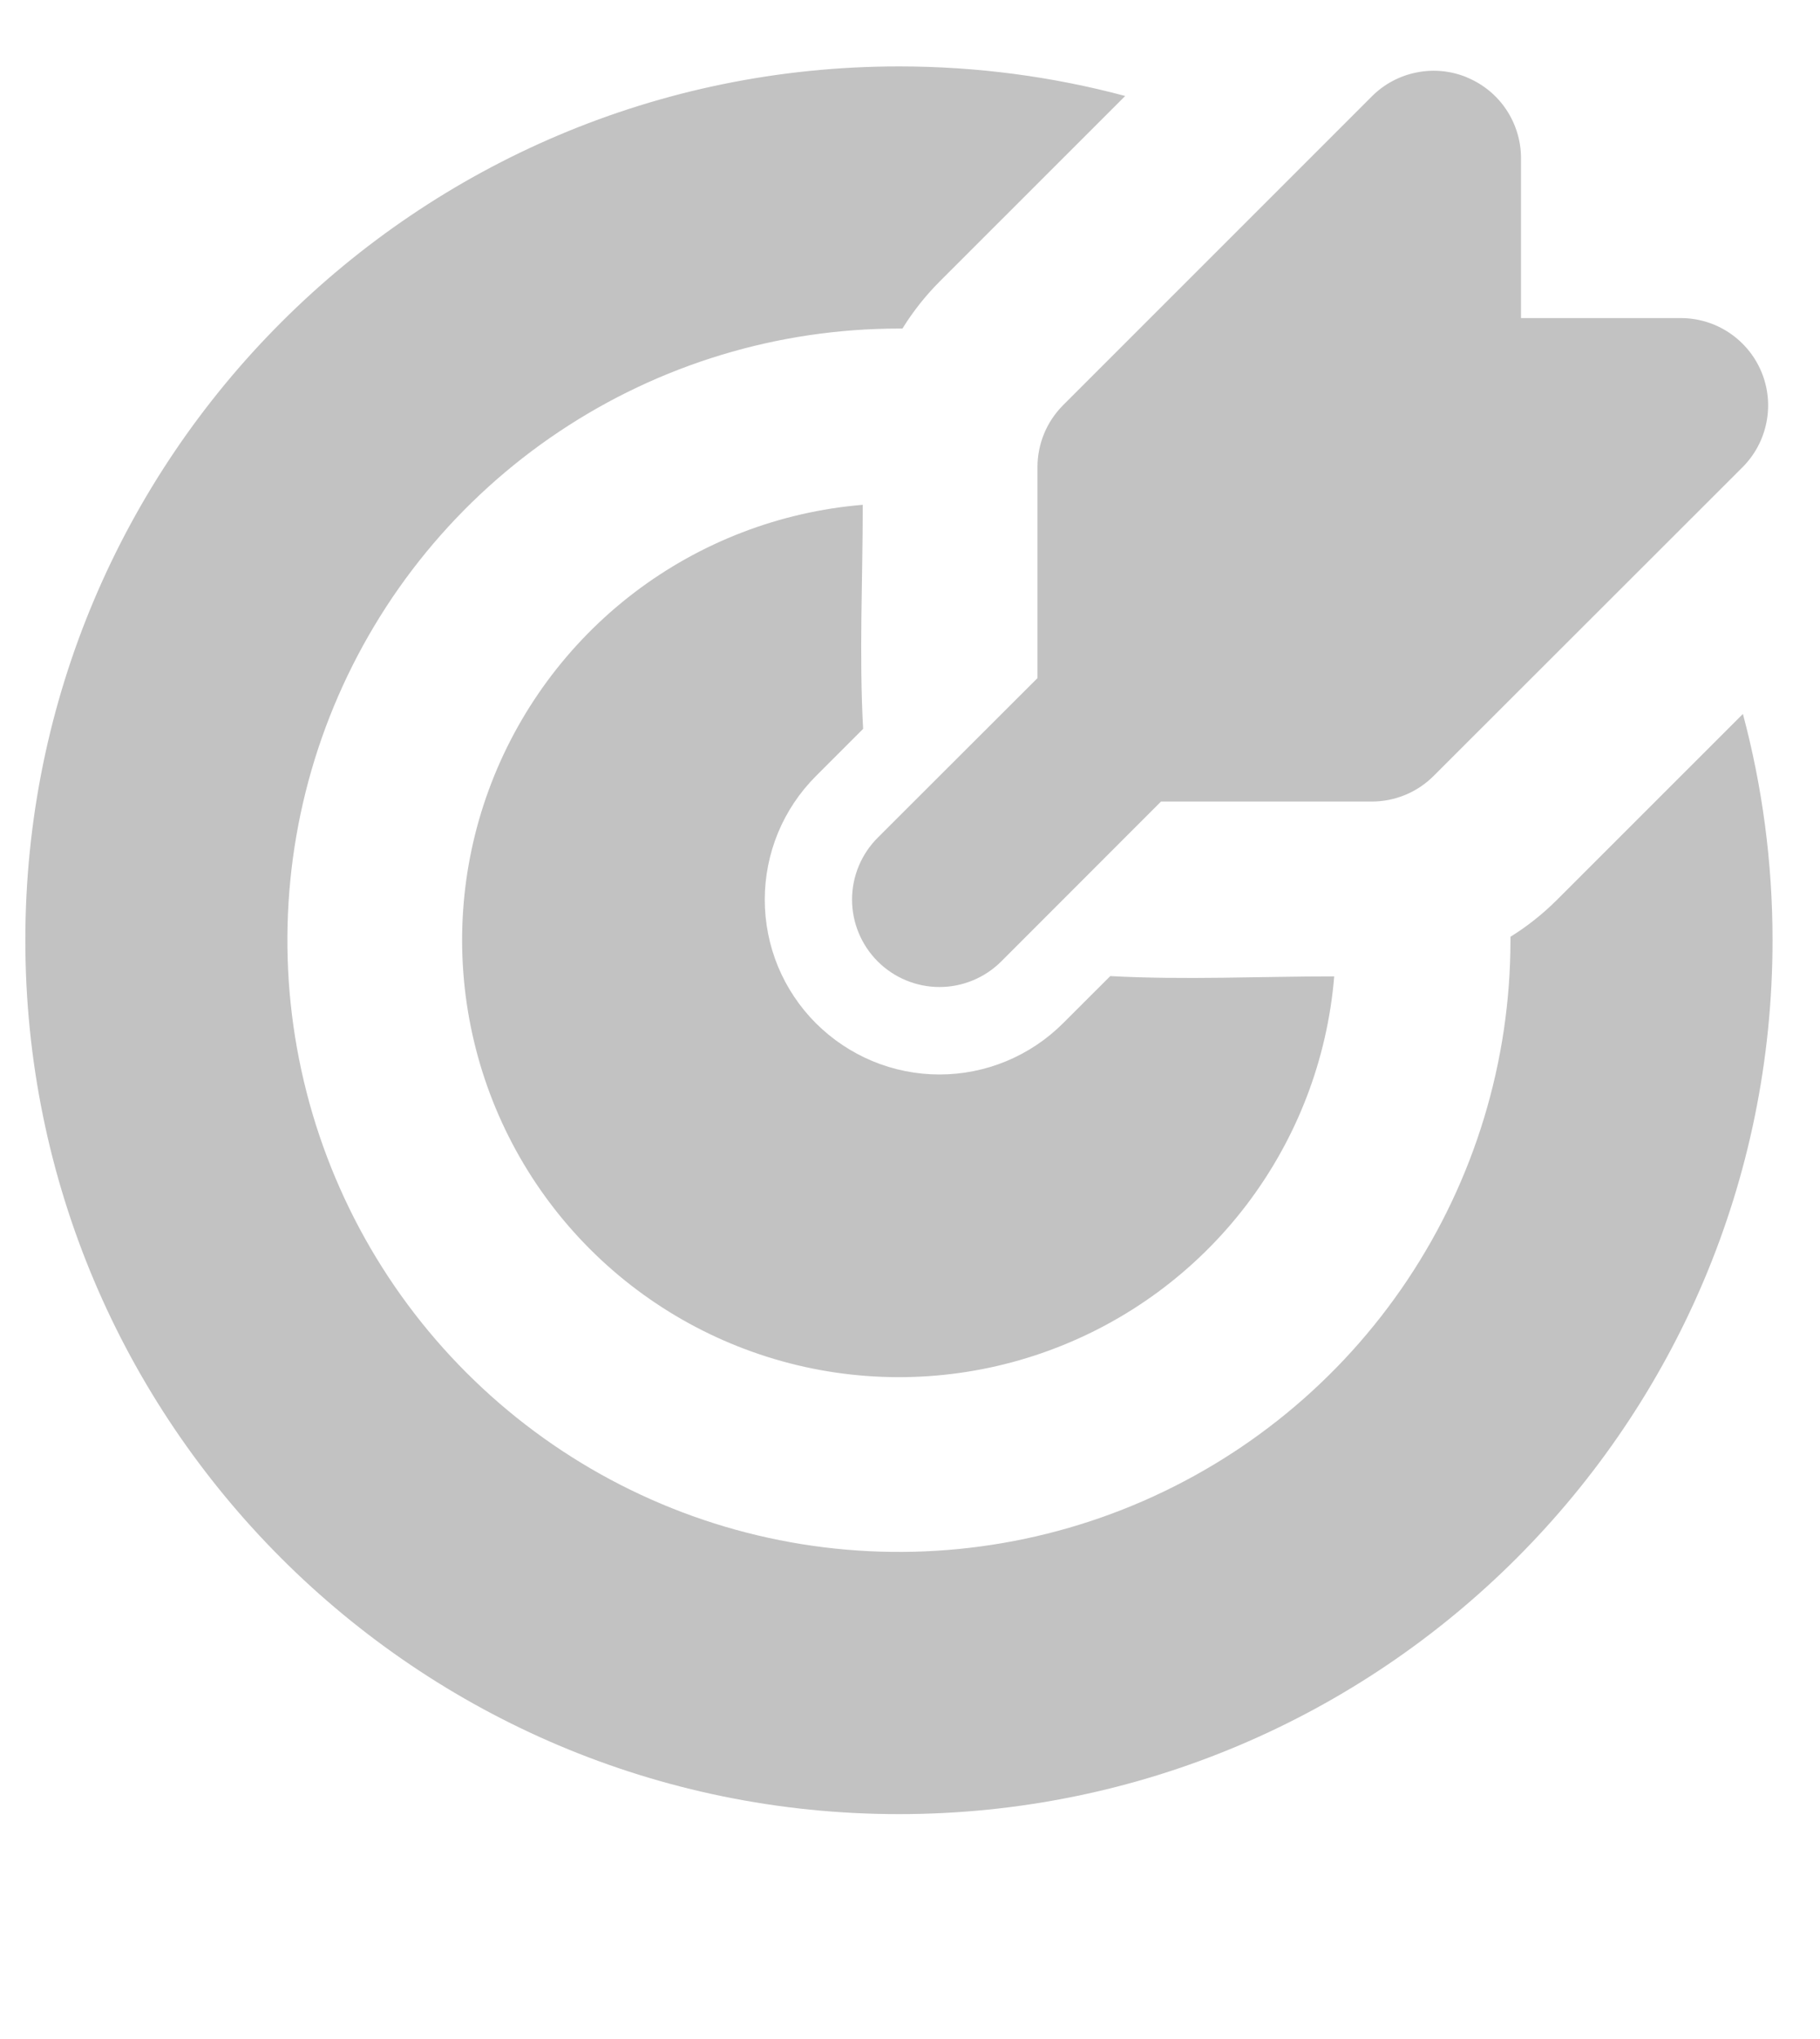 <svg width="25" height="28" viewBox="0 0 25 28" fill="none" xmlns="http://www.w3.org/2000/svg">
<path d="M12.348 0.912C13.423 0.912 14.464 1.053 15.456 1.318L12.905 3.868C12.711 4.063 12.54 4.279 12.396 4.512H12.348C10.686 4.512 9.062 5.004 7.681 5.927C6.299 6.85 5.223 8.162 4.587 9.697C3.951 11.232 3.785 12.921 4.109 14.55C4.433 16.18 5.233 17.677 6.408 18.851C7.583 20.026 9.079 20.826 10.709 21.15C12.338 21.474 14.027 21.308 15.562 20.672C17.097 20.036 18.409 18.96 19.332 17.578C20.255 16.197 20.748 14.573 20.748 12.912V12.864C20.98 12.72 21.194 12.55 21.39 12.354L23.941 9.804C24.206 10.795 24.348 11.836 24.348 12.912C24.348 19.539 18.975 24.912 12.348 24.912C5.72 24.912 0.348 19.539 0.348 12.912C0.348 6.284 5.72 0.912 12.348 0.912ZM11.851 6.932C11.851 7.953 11.8 8.989 11.856 10.009L11.208 10.657C10.985 10.88 10.808 11.144 10.687 11.436C10.567 11.727 10.505 12.039 10.505 12.354C10.505 12.669 10.567 12.982 10.687 13.273C10.808 13.564 10.985 13.829 11.208 14.052C11.431 14.274 11.695 14.451 11.986 14.572C12.278 14.693 12.59 14.755 12.905 14.755C13.22 14.755 13.532 14.693 13.824 14.572C14.115 14.451 14.38 14.274 14.602 14.052L15.251 13.404C16.27 13.459 17.305 13.408 18.327 13.408C18.233 14.549 17.814 15.638 17.12 16.549C16.426 17.459 15.487 18.151 14.412 18.545C13.338 18.939 12.173 19.017 11.056 18.771C9.938 18.524 8.914 17.963 8.105 17.154C7.296 16.345 6.735 15.321 6.489 14.204C6.242 13.086 6.32 11.921 6.714 10.847C7.108 9.773 7.801 8.833 8.711 8.139C9.621 7.446 10.71 7.027 11.851 6.932ZM20.152 1.064C20.372 1.155 20.559 1.308 20.691 1.506C20.822 1.703 20.893 1.934 20.893 2.172V4.368H23.088C23.325 4.368 23.557 4.438 23.754 4.57C23.951 4.702 24.105 4.889 24.196 5.108C24.287 5.328 24.311 5.569 24.264 5.802C24.218 6.034 24.104 6.248 23.936 6.416L19.692 10.656C19.467 10.881 19.162 11.007 18.843 11.007H15.948L13.754 13.202C13.529 13.427 13.223 13.554 12.905 13.554C12.587 13.554 12.281 13.427 12.056 13.202C11.831 12.977 11.704 12.671 11.704 12.353C11.704 12.035 11.831 11.729 12.056 11.504L14.251 9.312V6.415C14.251 6.257 14.282 6.101 14.342 5.955C14.402 5.809 14.491 5.677 14.602 5.565L18.845 1.323C19.012 1.155 19.226 1.041 19.459 0.995C19.692 0.948 19.933 0.972 20.152 1.063" fill="#C2C2C2"/>
</svg>
